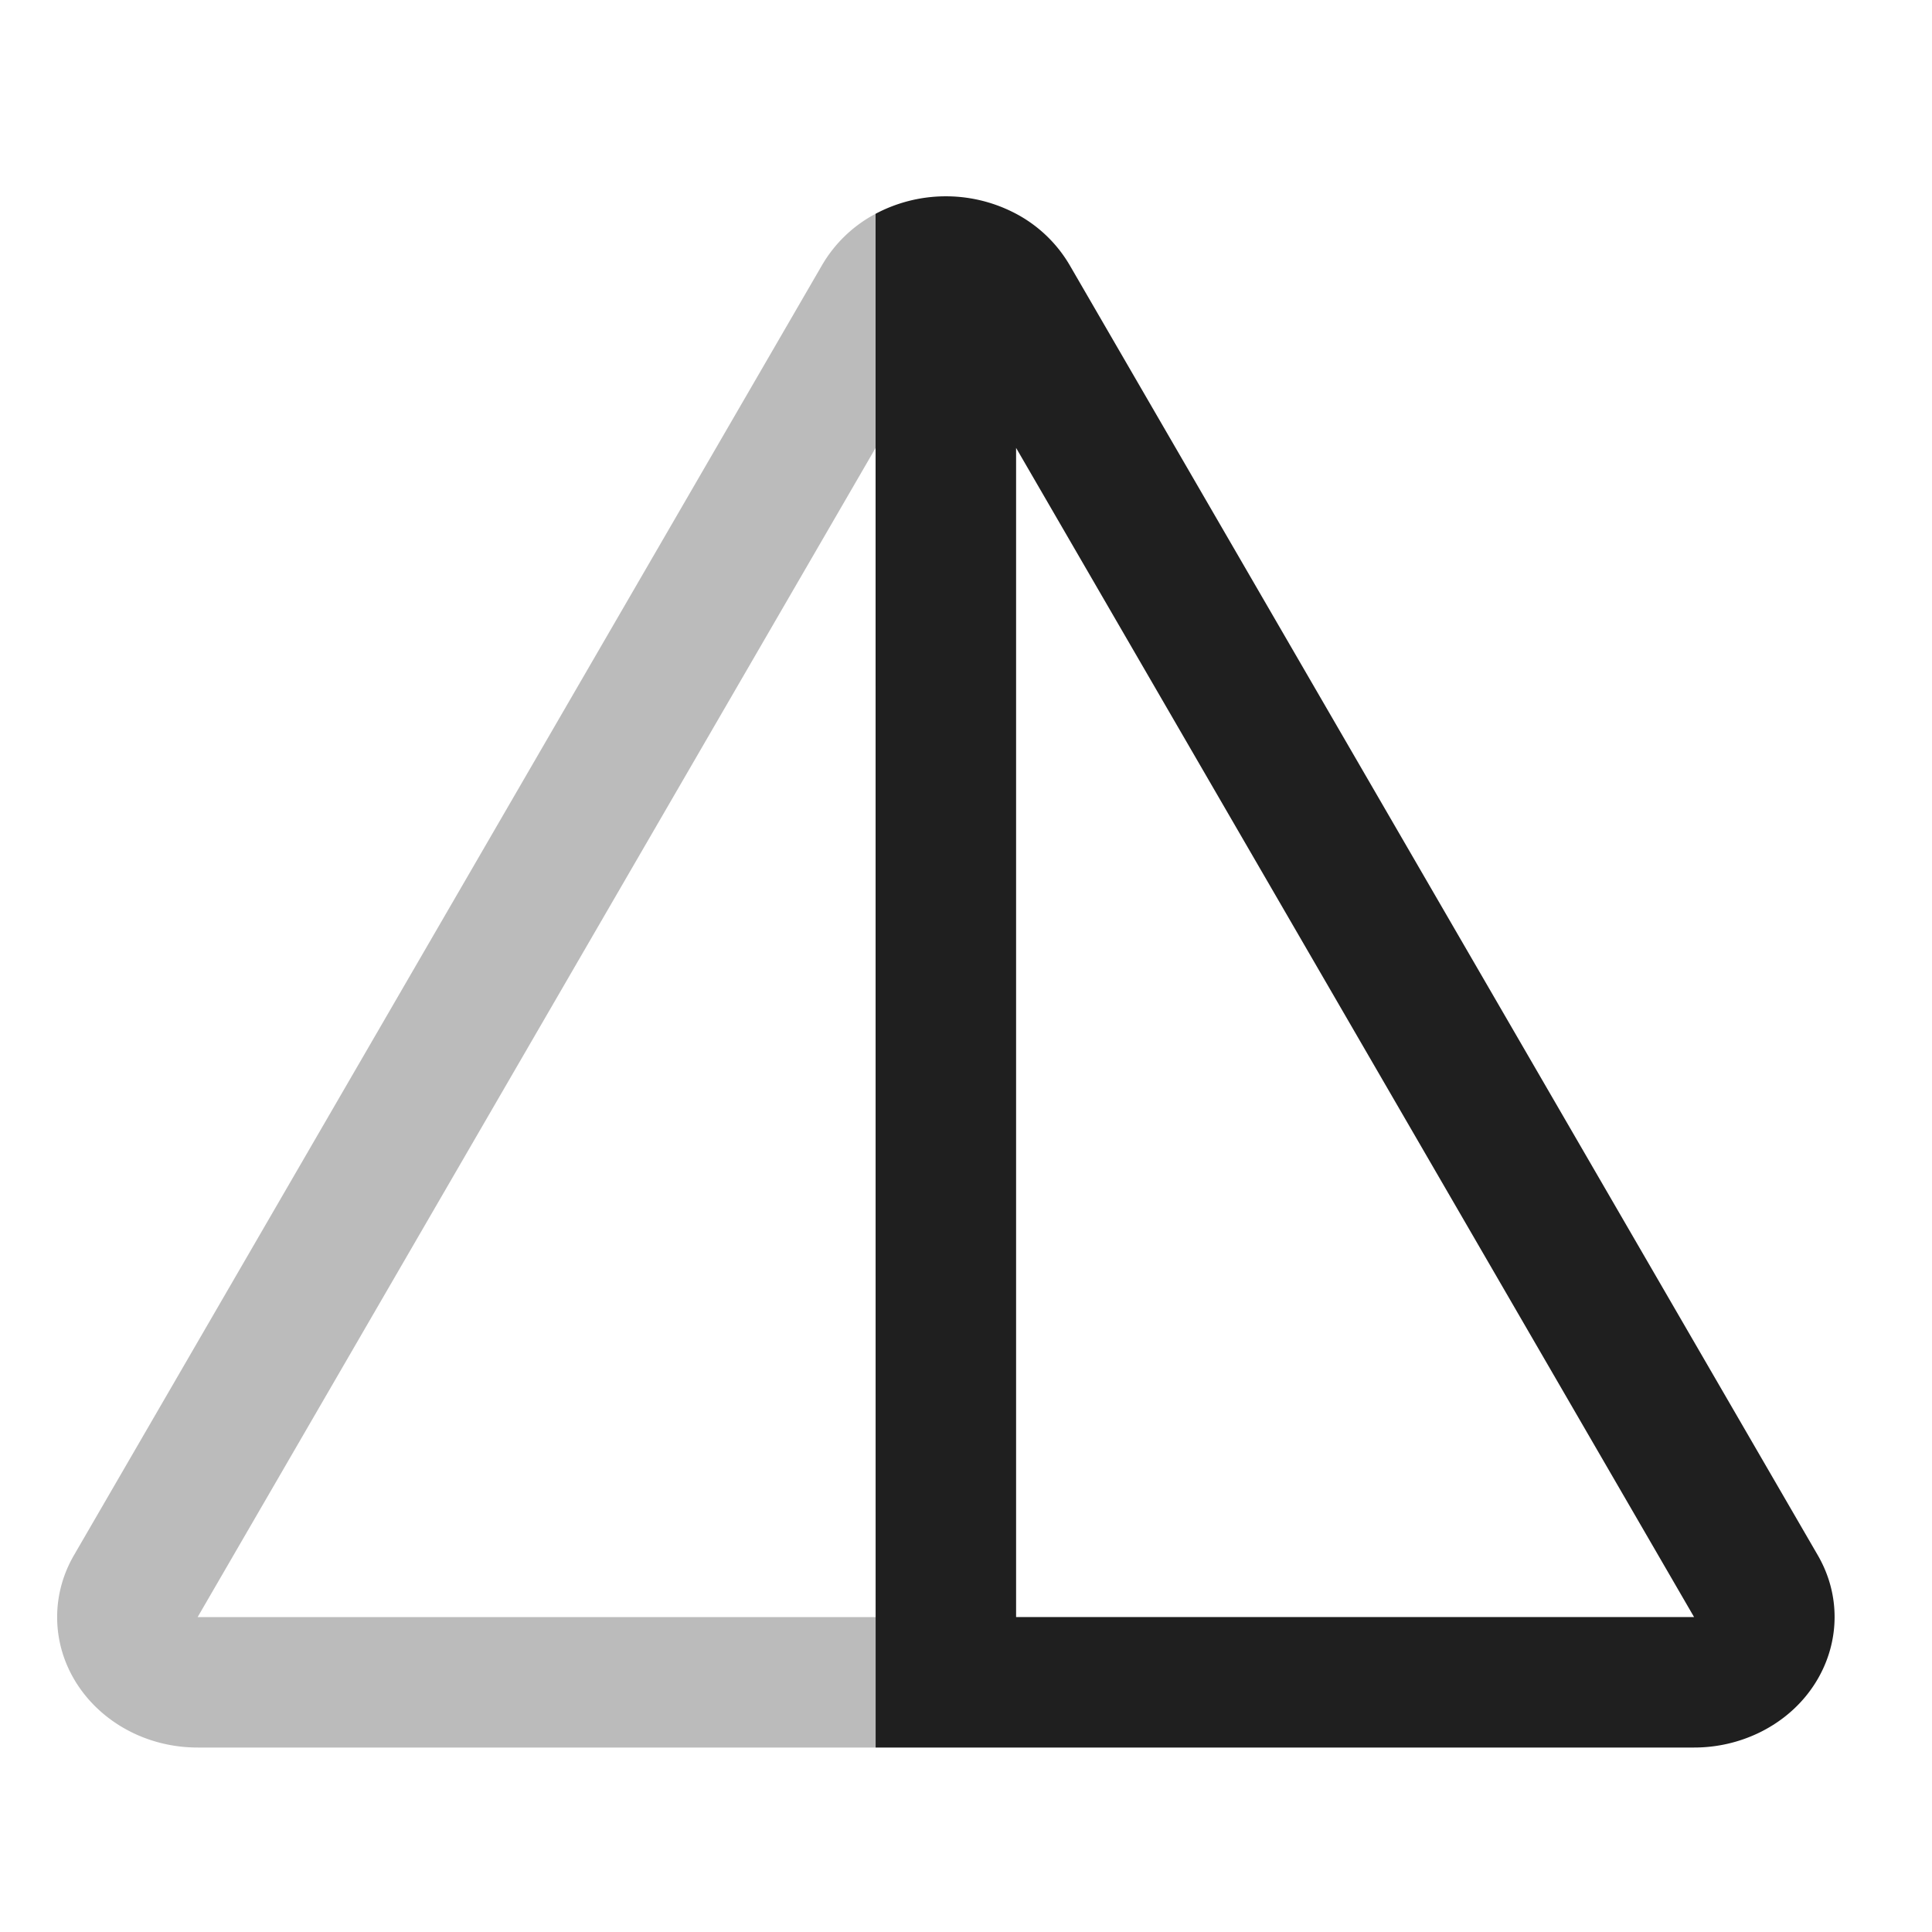 <svg width="100" height="100" viewBox="0 0 100 100" xmlns="http://www.w3.org/2000/svg"><g fill="#1F1F1F" fill-rule="nonzero"><path d="M52.405 10.969a7.035 7.035 0 0 1 2.955 2.744l38.728 66.785c1.904 3.284.58 7.379-2.955 9.147a7.72 7.72 0 0 1-3.448.807H45.322l-.002-79.386a7.757 7.757 0 0 1 7.085-.097zm.188 12.214v60.515l35.092.001-35.092-60.516z"/><path d="M45.322 90.452H10.23c-4.016 0-7.272-3.023-7.272-6.753 0-1.117.299-2.217.87-3.2l38.727-66.786a6.981 6.981 0 0 1 2.767-2.648v12.118L10.23 83.7h35.091v6.753z" fill-opacity=".303"/></g></svg>